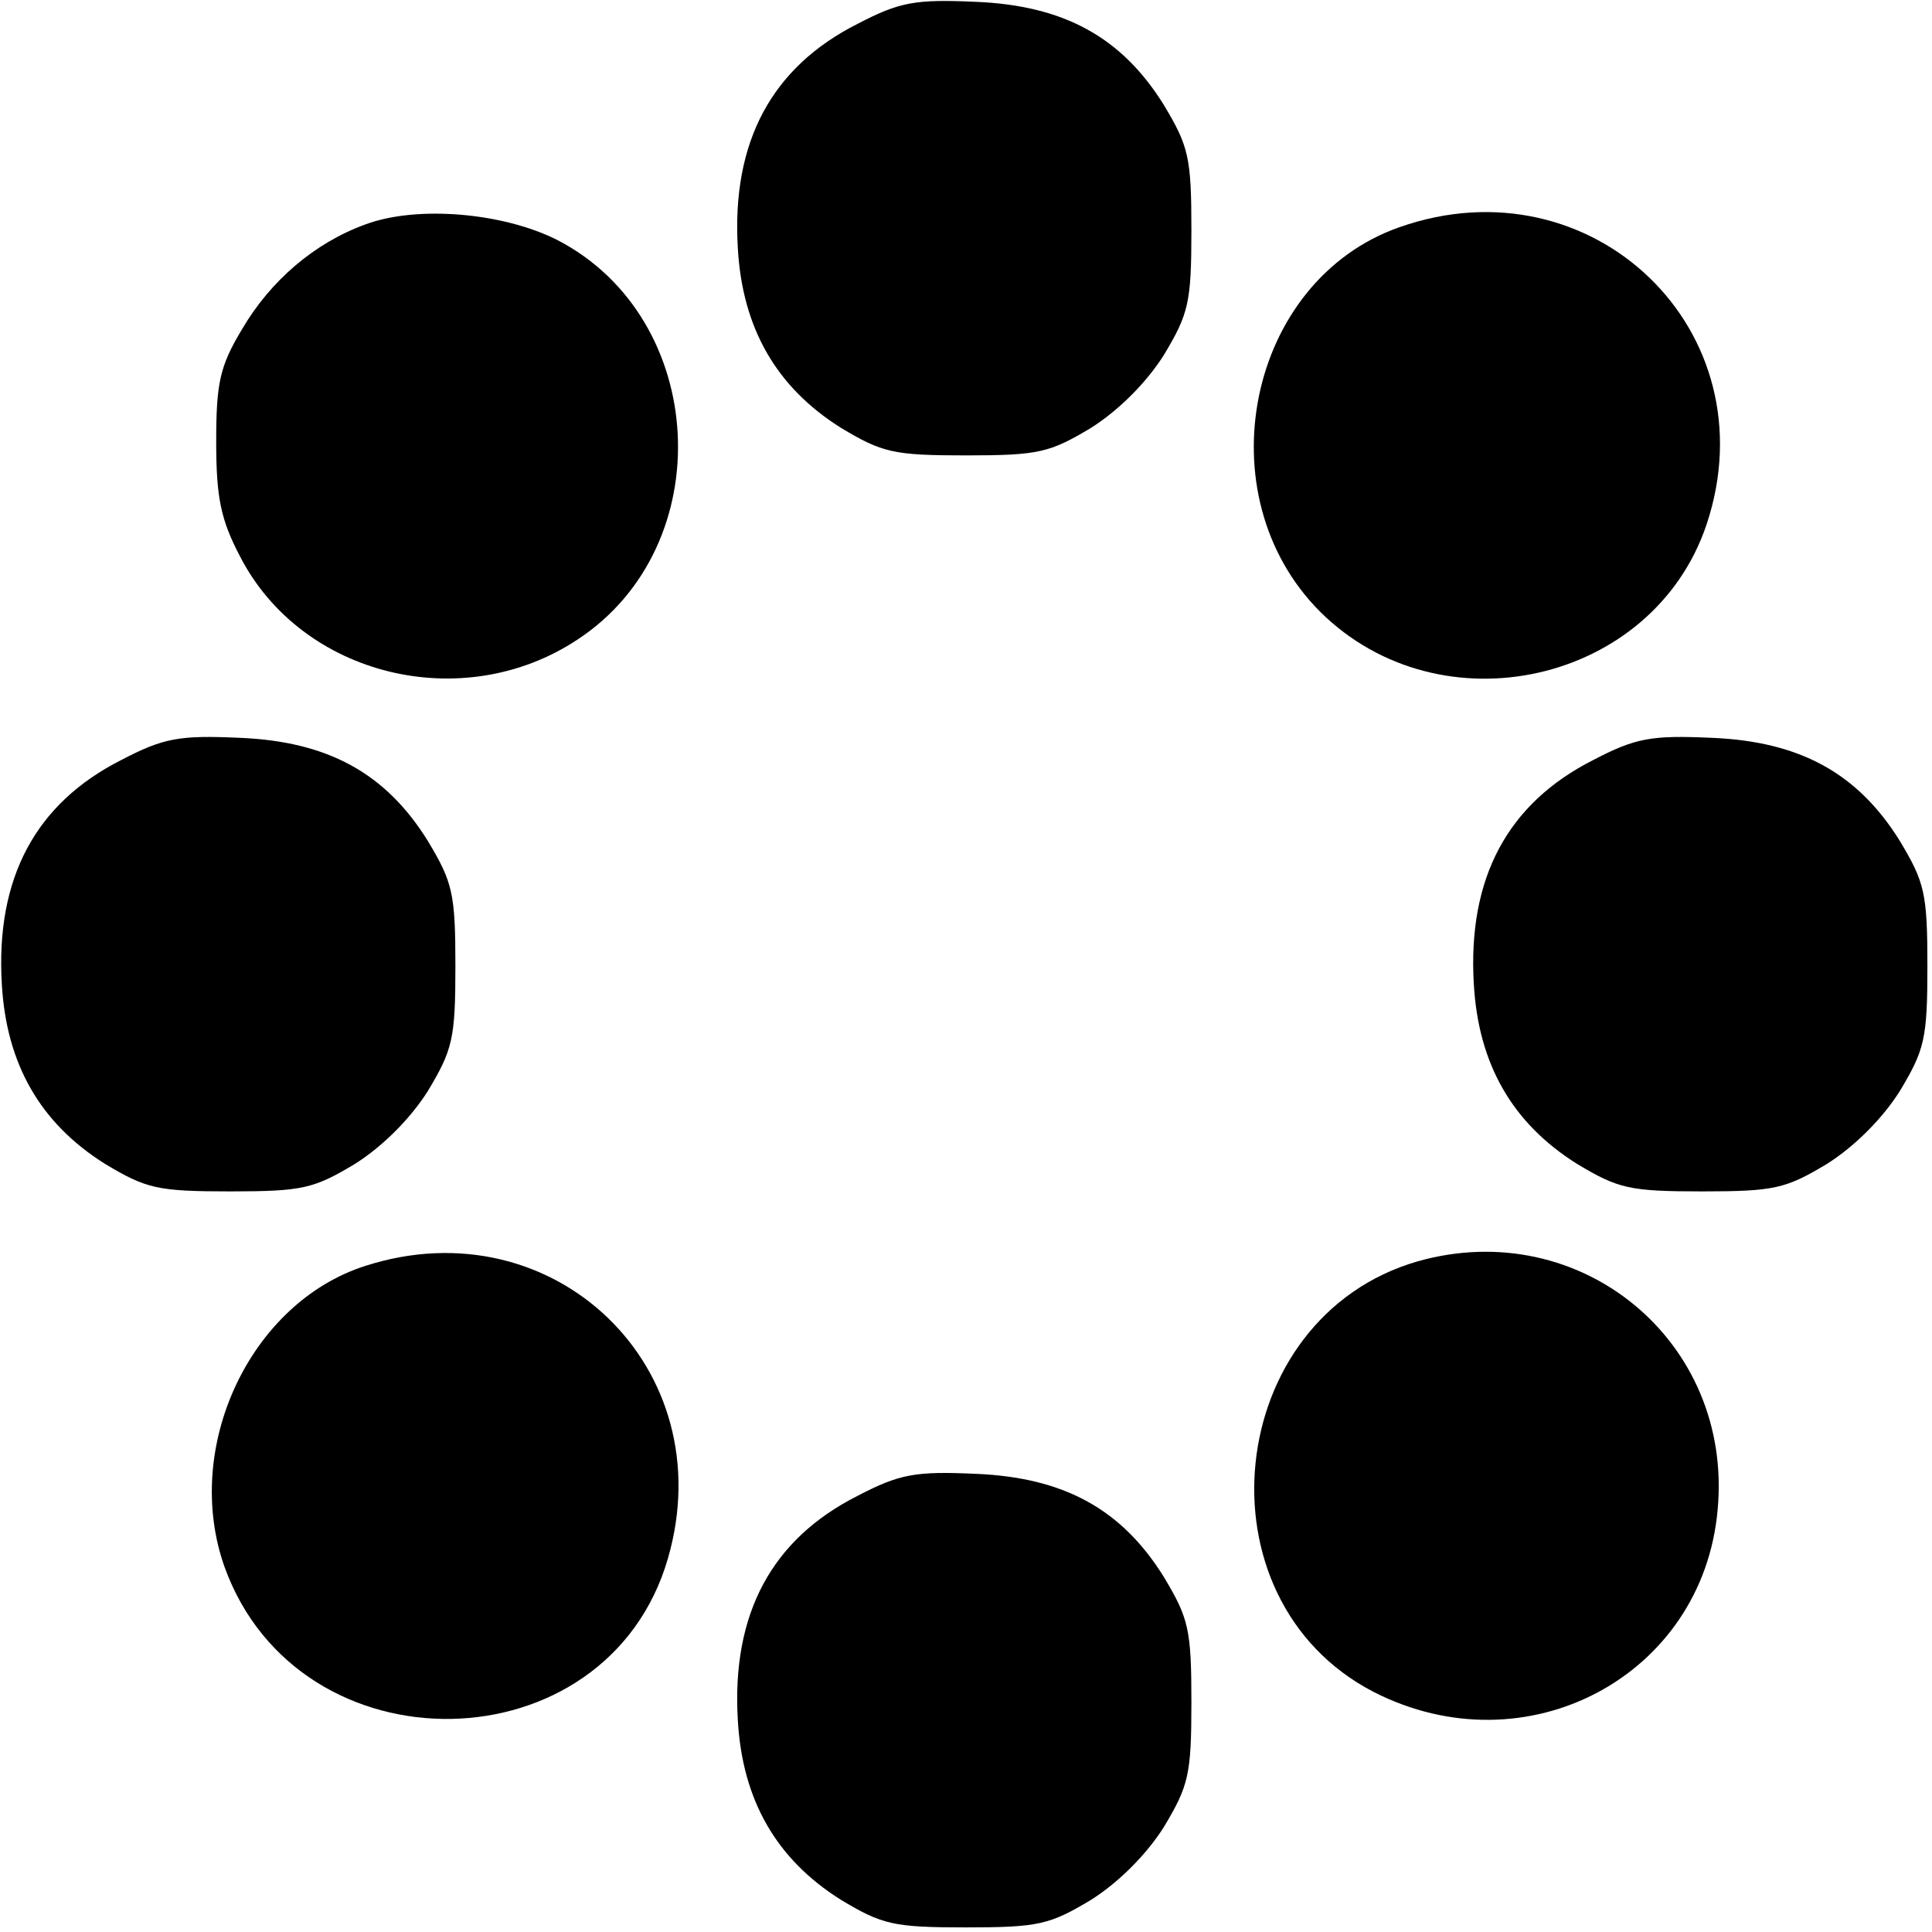 <?xml version="1.0" standalone="no"?>
<!DOCTYPE svg PUBLIC "-//W3C//DTD SVG 20010904//EN"
 "http://www.w3.org/TR/2001/REC-SVG-20010904/DTD/svg10.dtd">
<svg version="1.0" xmlns="http://www.w3.org/2000/svg"
 width="210pt" height="210pt" viewBox="0 0 210 210"
 preserveAspectRatio="xMidYMid meet">
<g transform="translate(0,210) scale(0.1,-0.1)"
fill="#000000" stroke="none">
<path d="M932 2074 c-93 -47 -137 -128 -130 -244 5 -87 42 -151 112 -195 45
-27 57 -30 136 -30 79 0 91 3 136 30 30 19 60 49 79 79 27 45 30 57 30 136 0
79 -3 91 -30 136 -46 74 -109 108 -204 112 -66 3 -83 0 -129 -24z"/>
<path d="M397 1856 c-55 -20 -103 -61 -134 -114 -24 -40 -28 -58 -28 -122 0
-61 5 -85 26 -125 67 -130 242 -173 367 -90 155 102 142 349 -22 434 -59 30
-153 38 -209 17z"/>
<path d="M1521 1853 c-165 -58 -213 -291 -86 -418 131 -130 362 -78 420 95 70
210 -124 397 -334 323z"/>
<path d="M132 1274 c-93 -47 -137 -128 -130 -244 5 -87 42 -151 112 -195 45
-27 57 -30 136 -30 79 0 91 3 136 30 30 19 60 49 79 79 27 45 30 57 30 136 0
79 -3 91 -30 136 -46 74 -109 108 -204 112 -66 3 -83 0 -129 -24z"/>
<path d="M1732 1274 c-93 -47 -137 -128 -130 -244 5 -87 42 -151 112 -195 45
-27 57 -30 136 -30 79 0 91 3 136 30 30 19 60 49 79 79 27 45 30 57 30 136 0
79 -3 91 -30 136 -46 74 -109 108 -204 112 -66 3 -83 0 -129 -24z"/>
<path d="M397 724 c-125 -40 -199 -197 -153 -327 81 -225 416 -219 482 9 60
207 -124 384 -329 318z"/>
<path d="M1541 729 c-211 -61 -243 -367 -48 -468 166 -85 358 17 374 198 17
183 -149 320 -326 270z"/>
<path d="M932 474 c-93 -47 -137 -128 -130 -244 5 -87 42 -151 112 -195 45
-27 57 -30 136 -30 79 0 91 3 136 30 30 19 60 49 79 79 27 45 30 57 30 136 0
79 -3 91 -30 136 -46 74 -109 108 -204 112 -66 3 -83 0 -129 -24z"/>
</g>
</svg>
